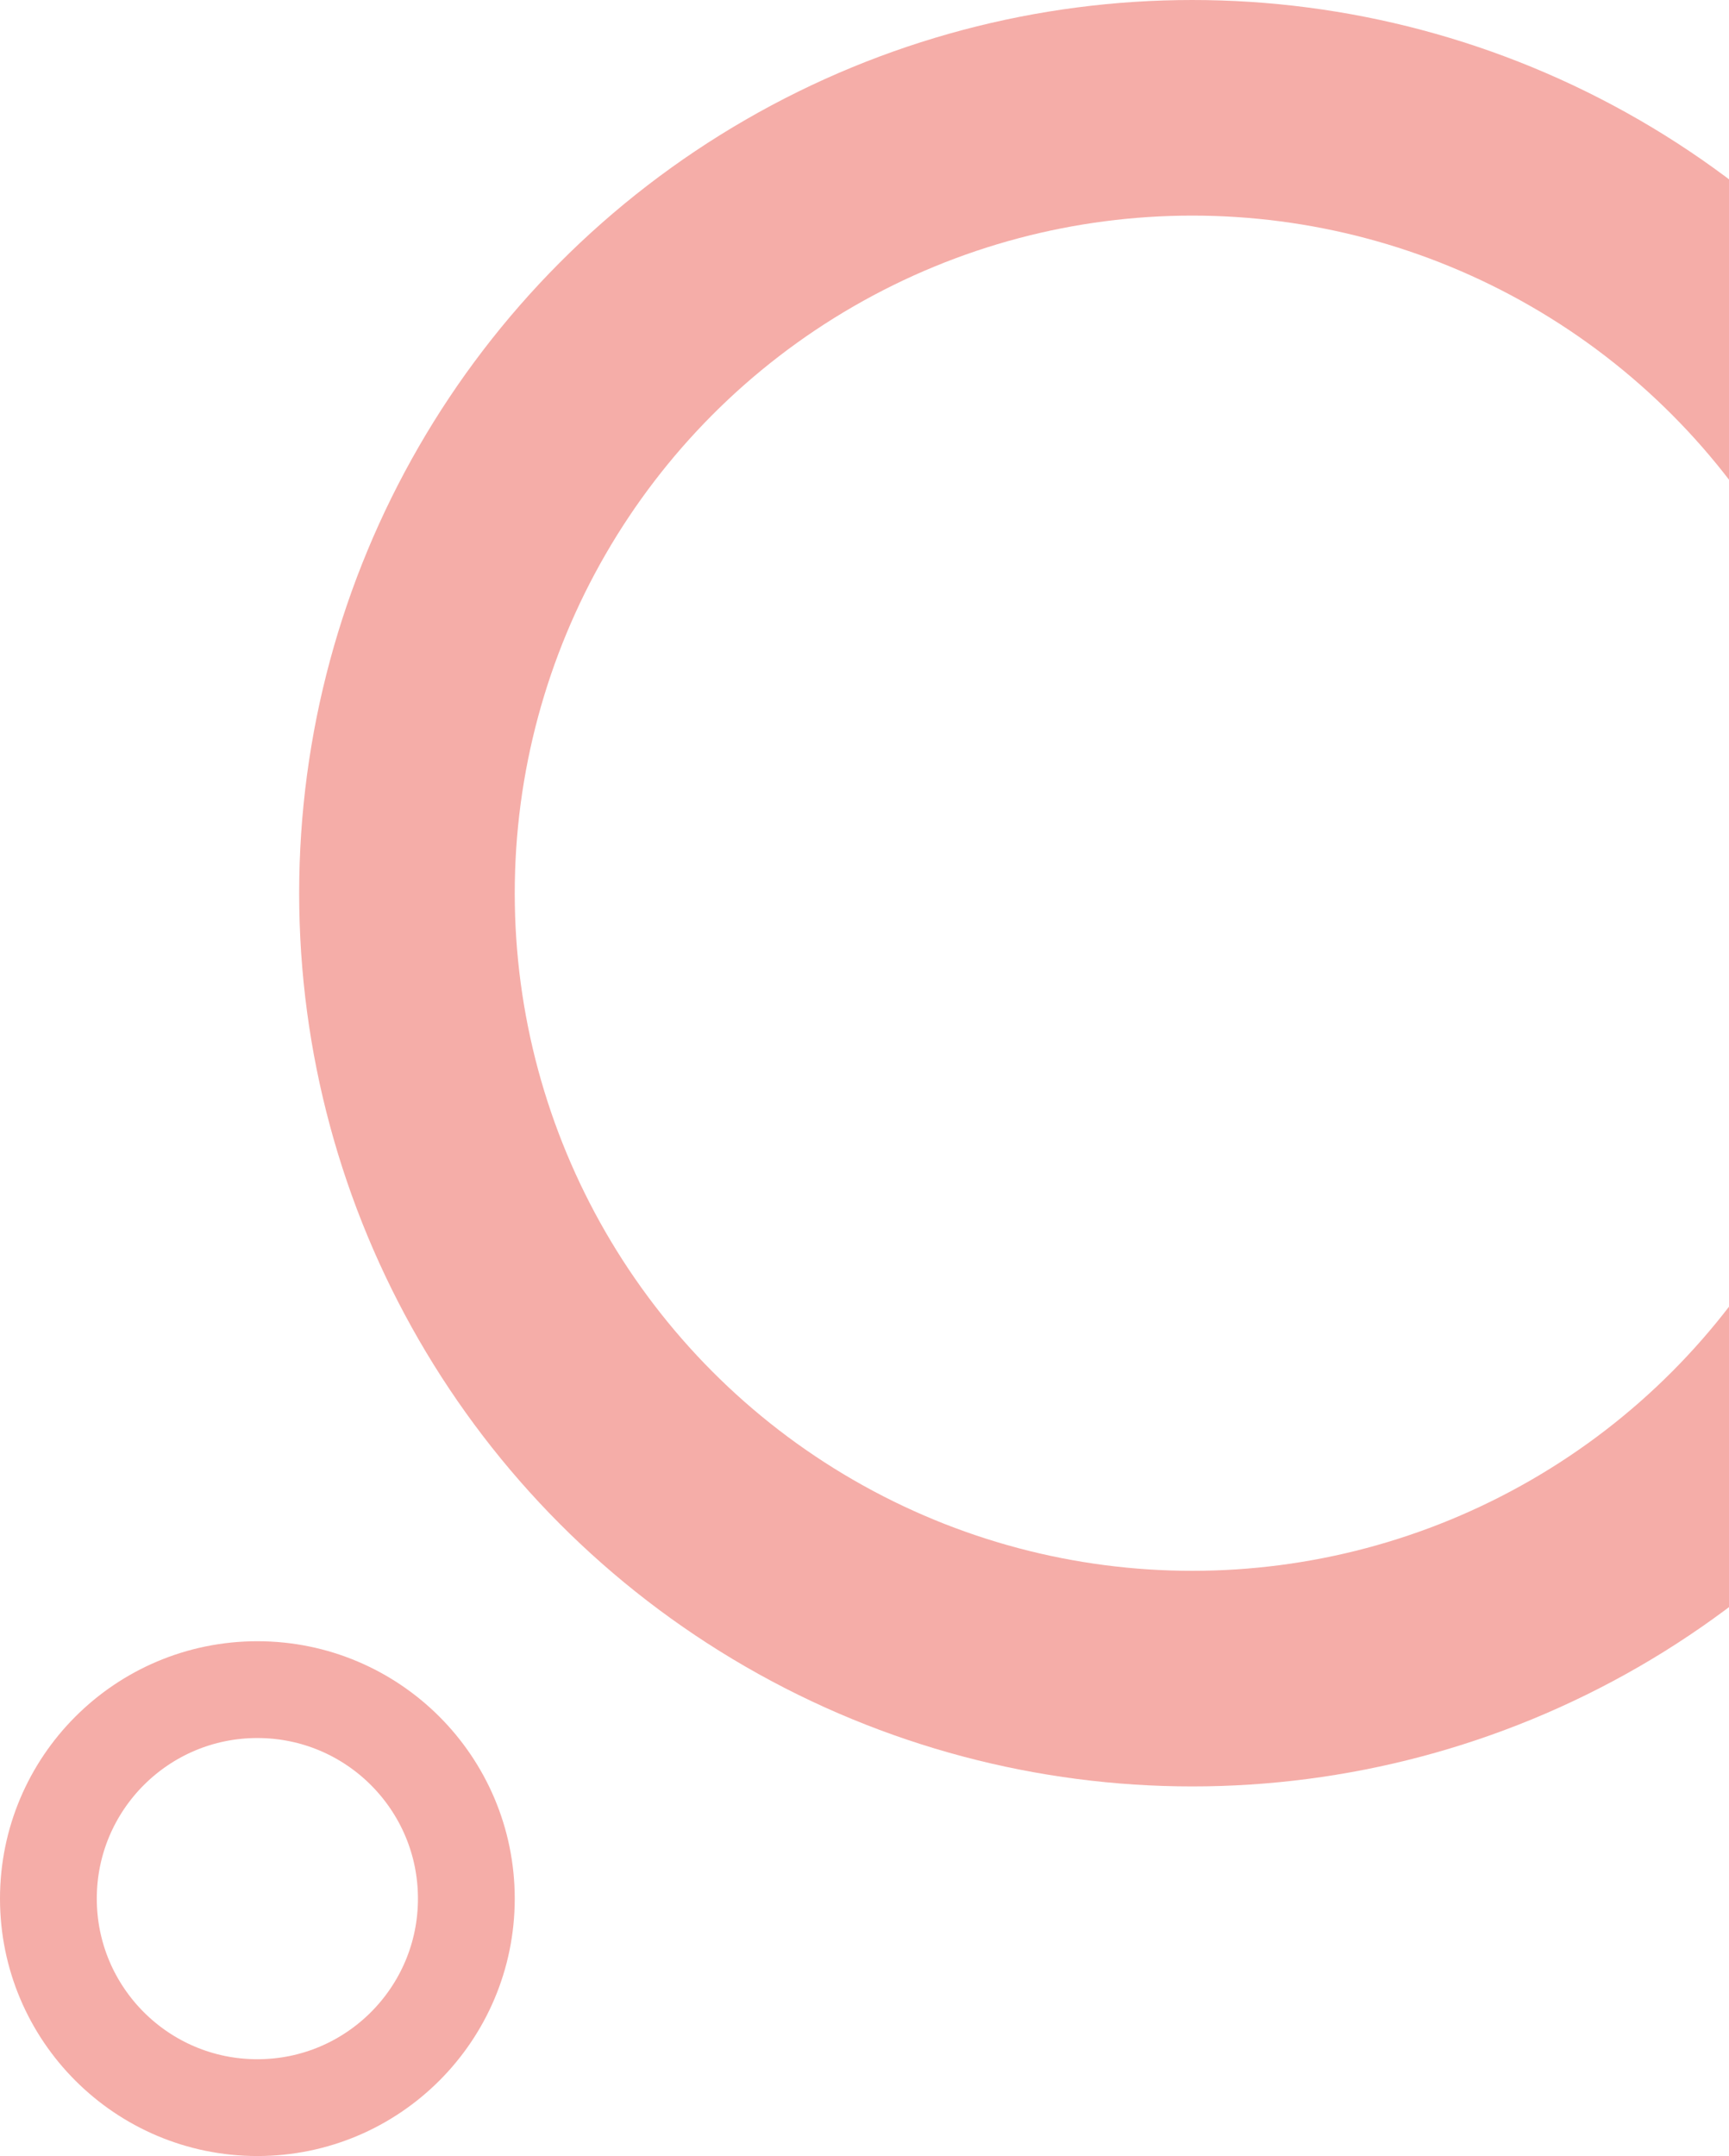 <svg width="393" height="490" viewBox="0 0 393 490" fill="none" xmlns="http://www.w3.org/2000/svg">
<circle cx="271" cy="203" r="178.5" stroke="#EA544A" stroke-opacity="0.48" stroke-width="49"/>
<circle cx="58.5" cy="431.5" r="47.5" stroke="#EA544A" stroke-opacity="0.48" stroke-width="22"/>
</svg>
